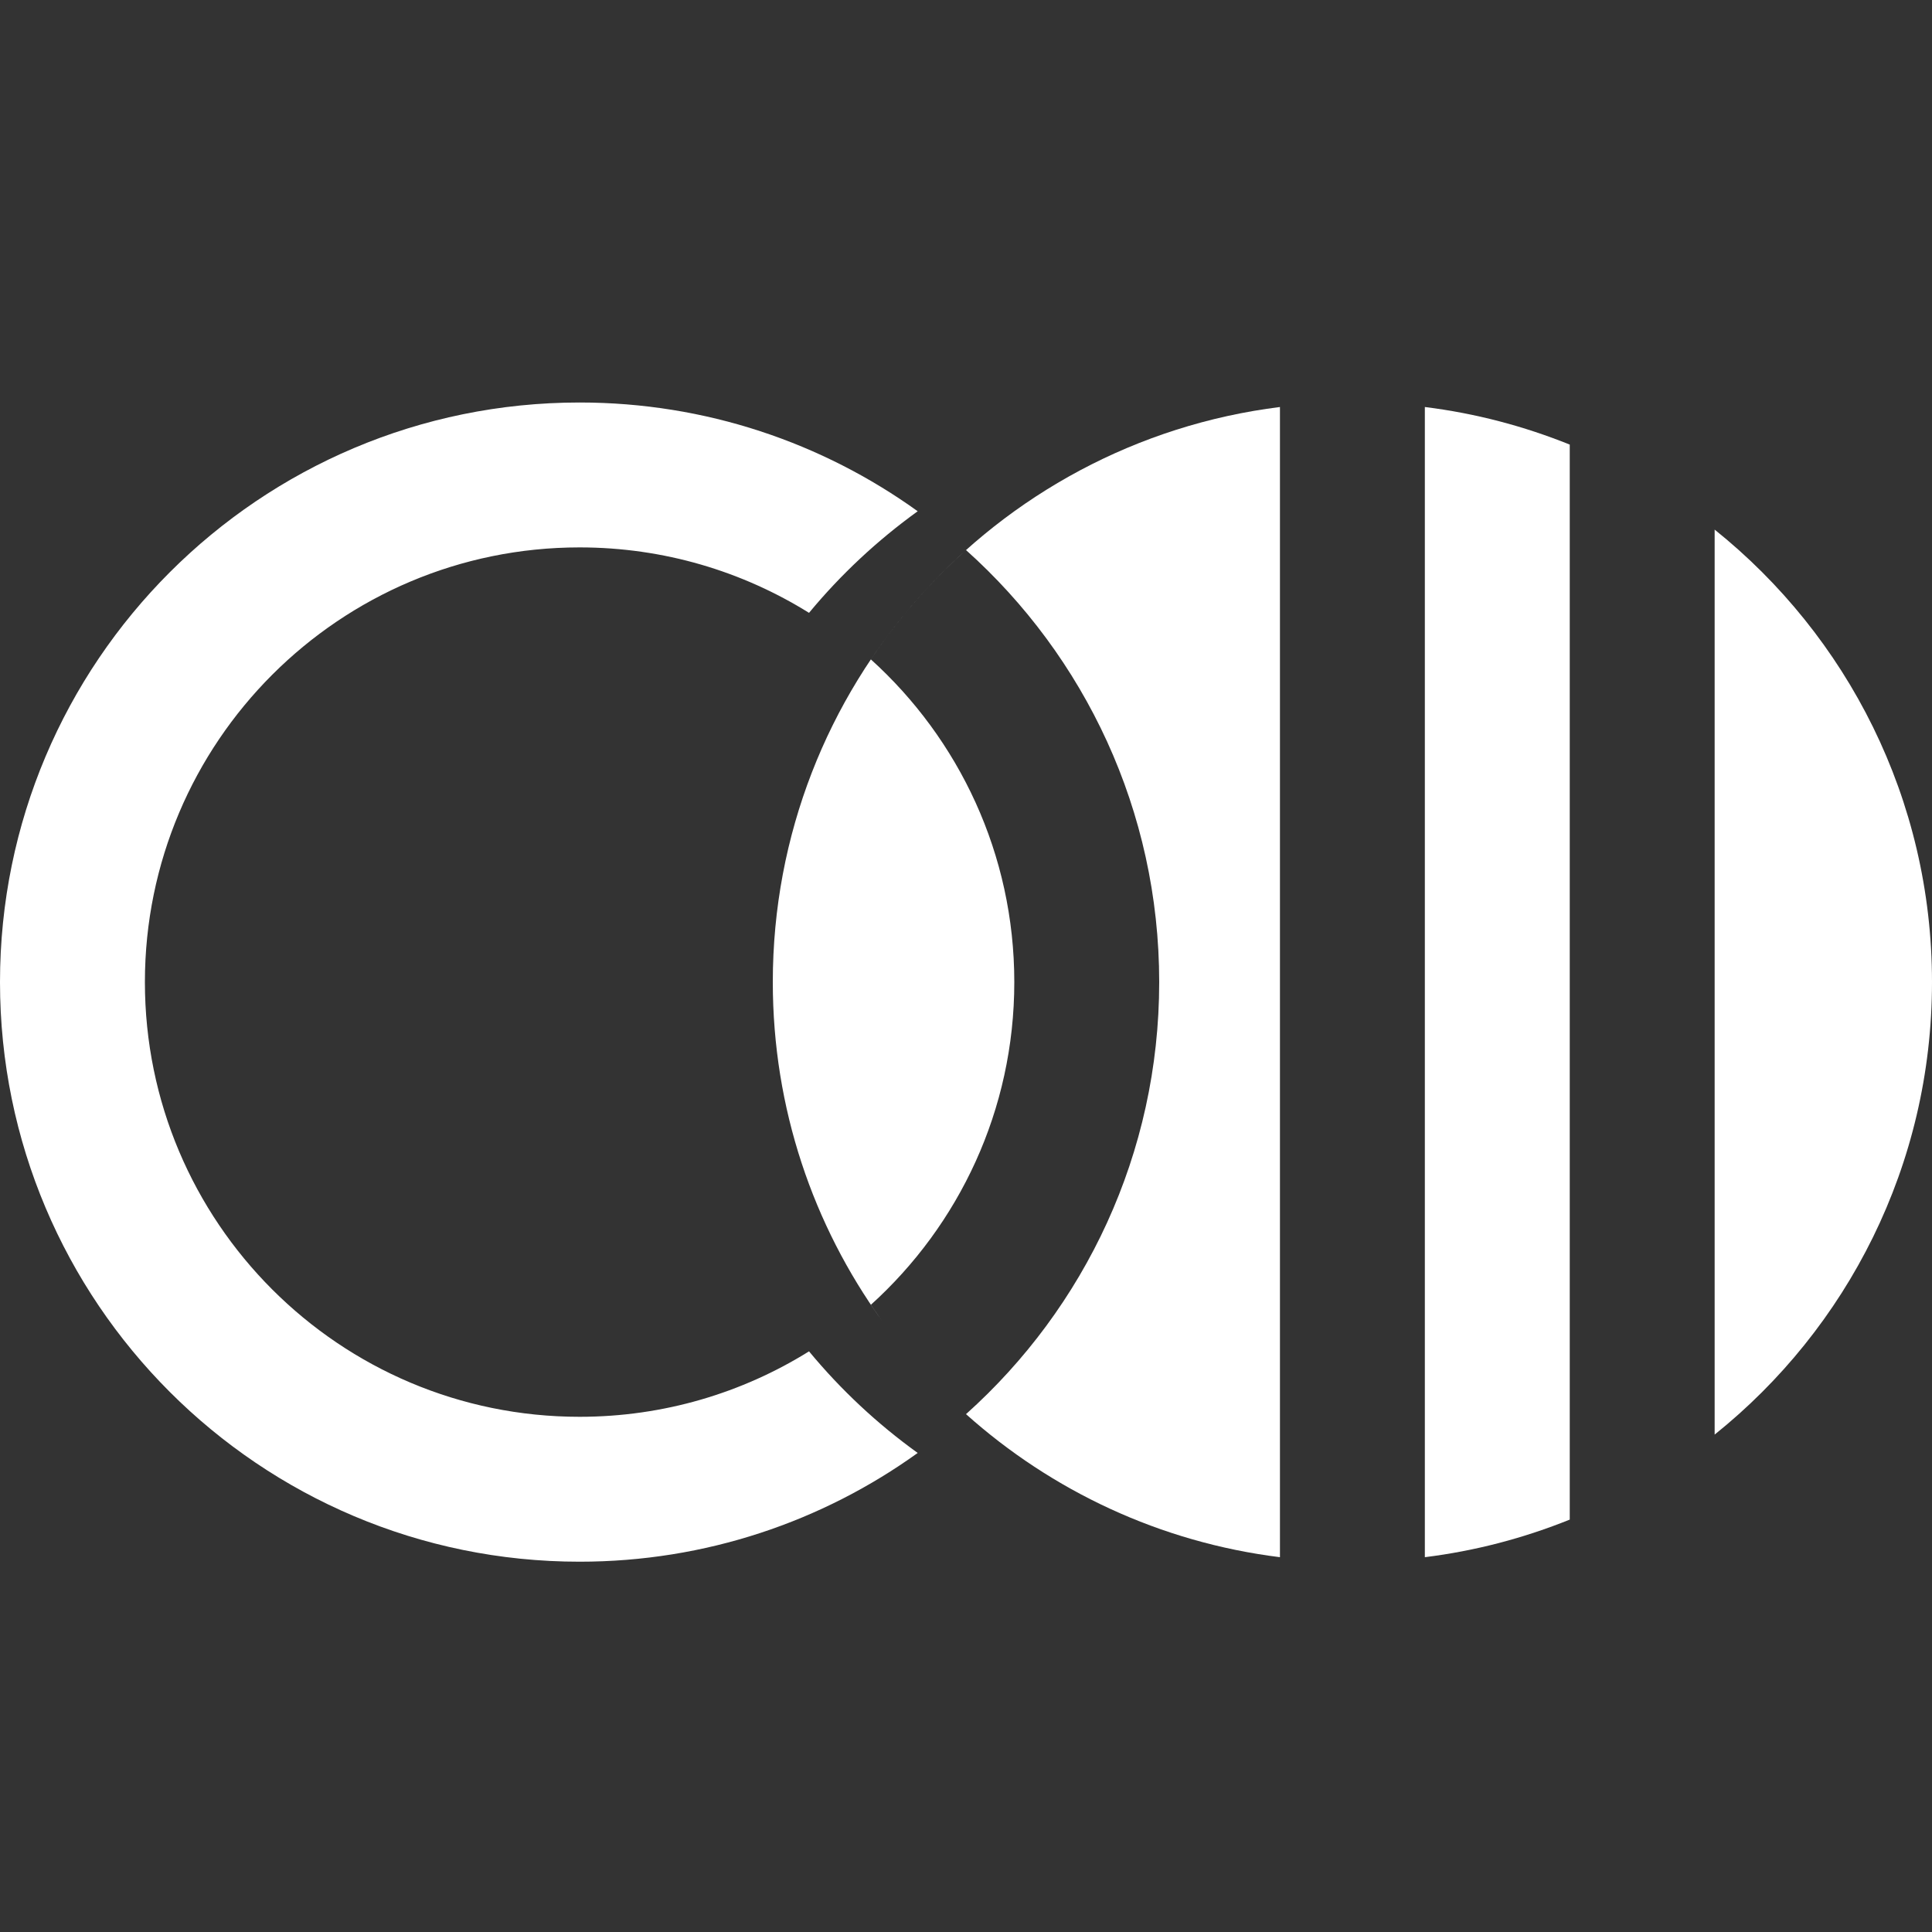 <svg width="24" height="24" viewBox="0 0 24 24" fill="none" xmlns="http://www.w3.org/2000/svg">
<rect x="0" y="0" width="24" height="24" fill="#333333" stroke="none"/>
<path d="M7.2 17.6C8.246 17.6 9.223 17.302 10.05 16.787C10.444 17.263 10.898 17.688 11.4 18.049C10.218 18.899 8.767 19.4 7.2 19.4C3.224 19.4 0 16.176 0 12.2C0 8.224 3.224 5 7.2 5C8.767 5 10.218 5.501 11.4 6.351C10.898 6.713 10.444 7.137 10.05 7.613C9.223 7.098 8.246 6.8 7.2 6.8C4.218 6.8 1.8 9.218 1.8 12.2C1.8 15.182 4.218 17.6 7.2 17.6Z" fill="white"/>
<path d="M24 12.2C24 14.474 22.946 16.501 21.3 17.821V6.579C22.946 7.899 24 9.926 24 12.2Z" fill="white"/>
<path d="M17.7 5.056C18.329 5.134 18.932 5.294 19.5 5.523V18.877C18.932 19.106 18.329 19.266 17.7 19.344V5.056Z" fill="white"/>
<path d="M15.9 19.344V5.056C12.348 5.499 9.6 8.528 9.6 12.2C9.6 13.769 10.102 15.22 10.954 16.403C10.907 16.339 10.862 16.274 10.818 16.209C11.912 15.22 12.6 13.79 12.6 12.2C12.6 10.61 11.912 9.18 10.818 8.191C11.155 7.691 11.552 7.234 12 6.833C13.473 8.152 14.4 10.068 14.4 12.2C14.4 14.332 13.473 16.248 12 17.567C13.063 18.518 14.411 19.159 15.9 19.344Z" fill="white"/>
</svg>
